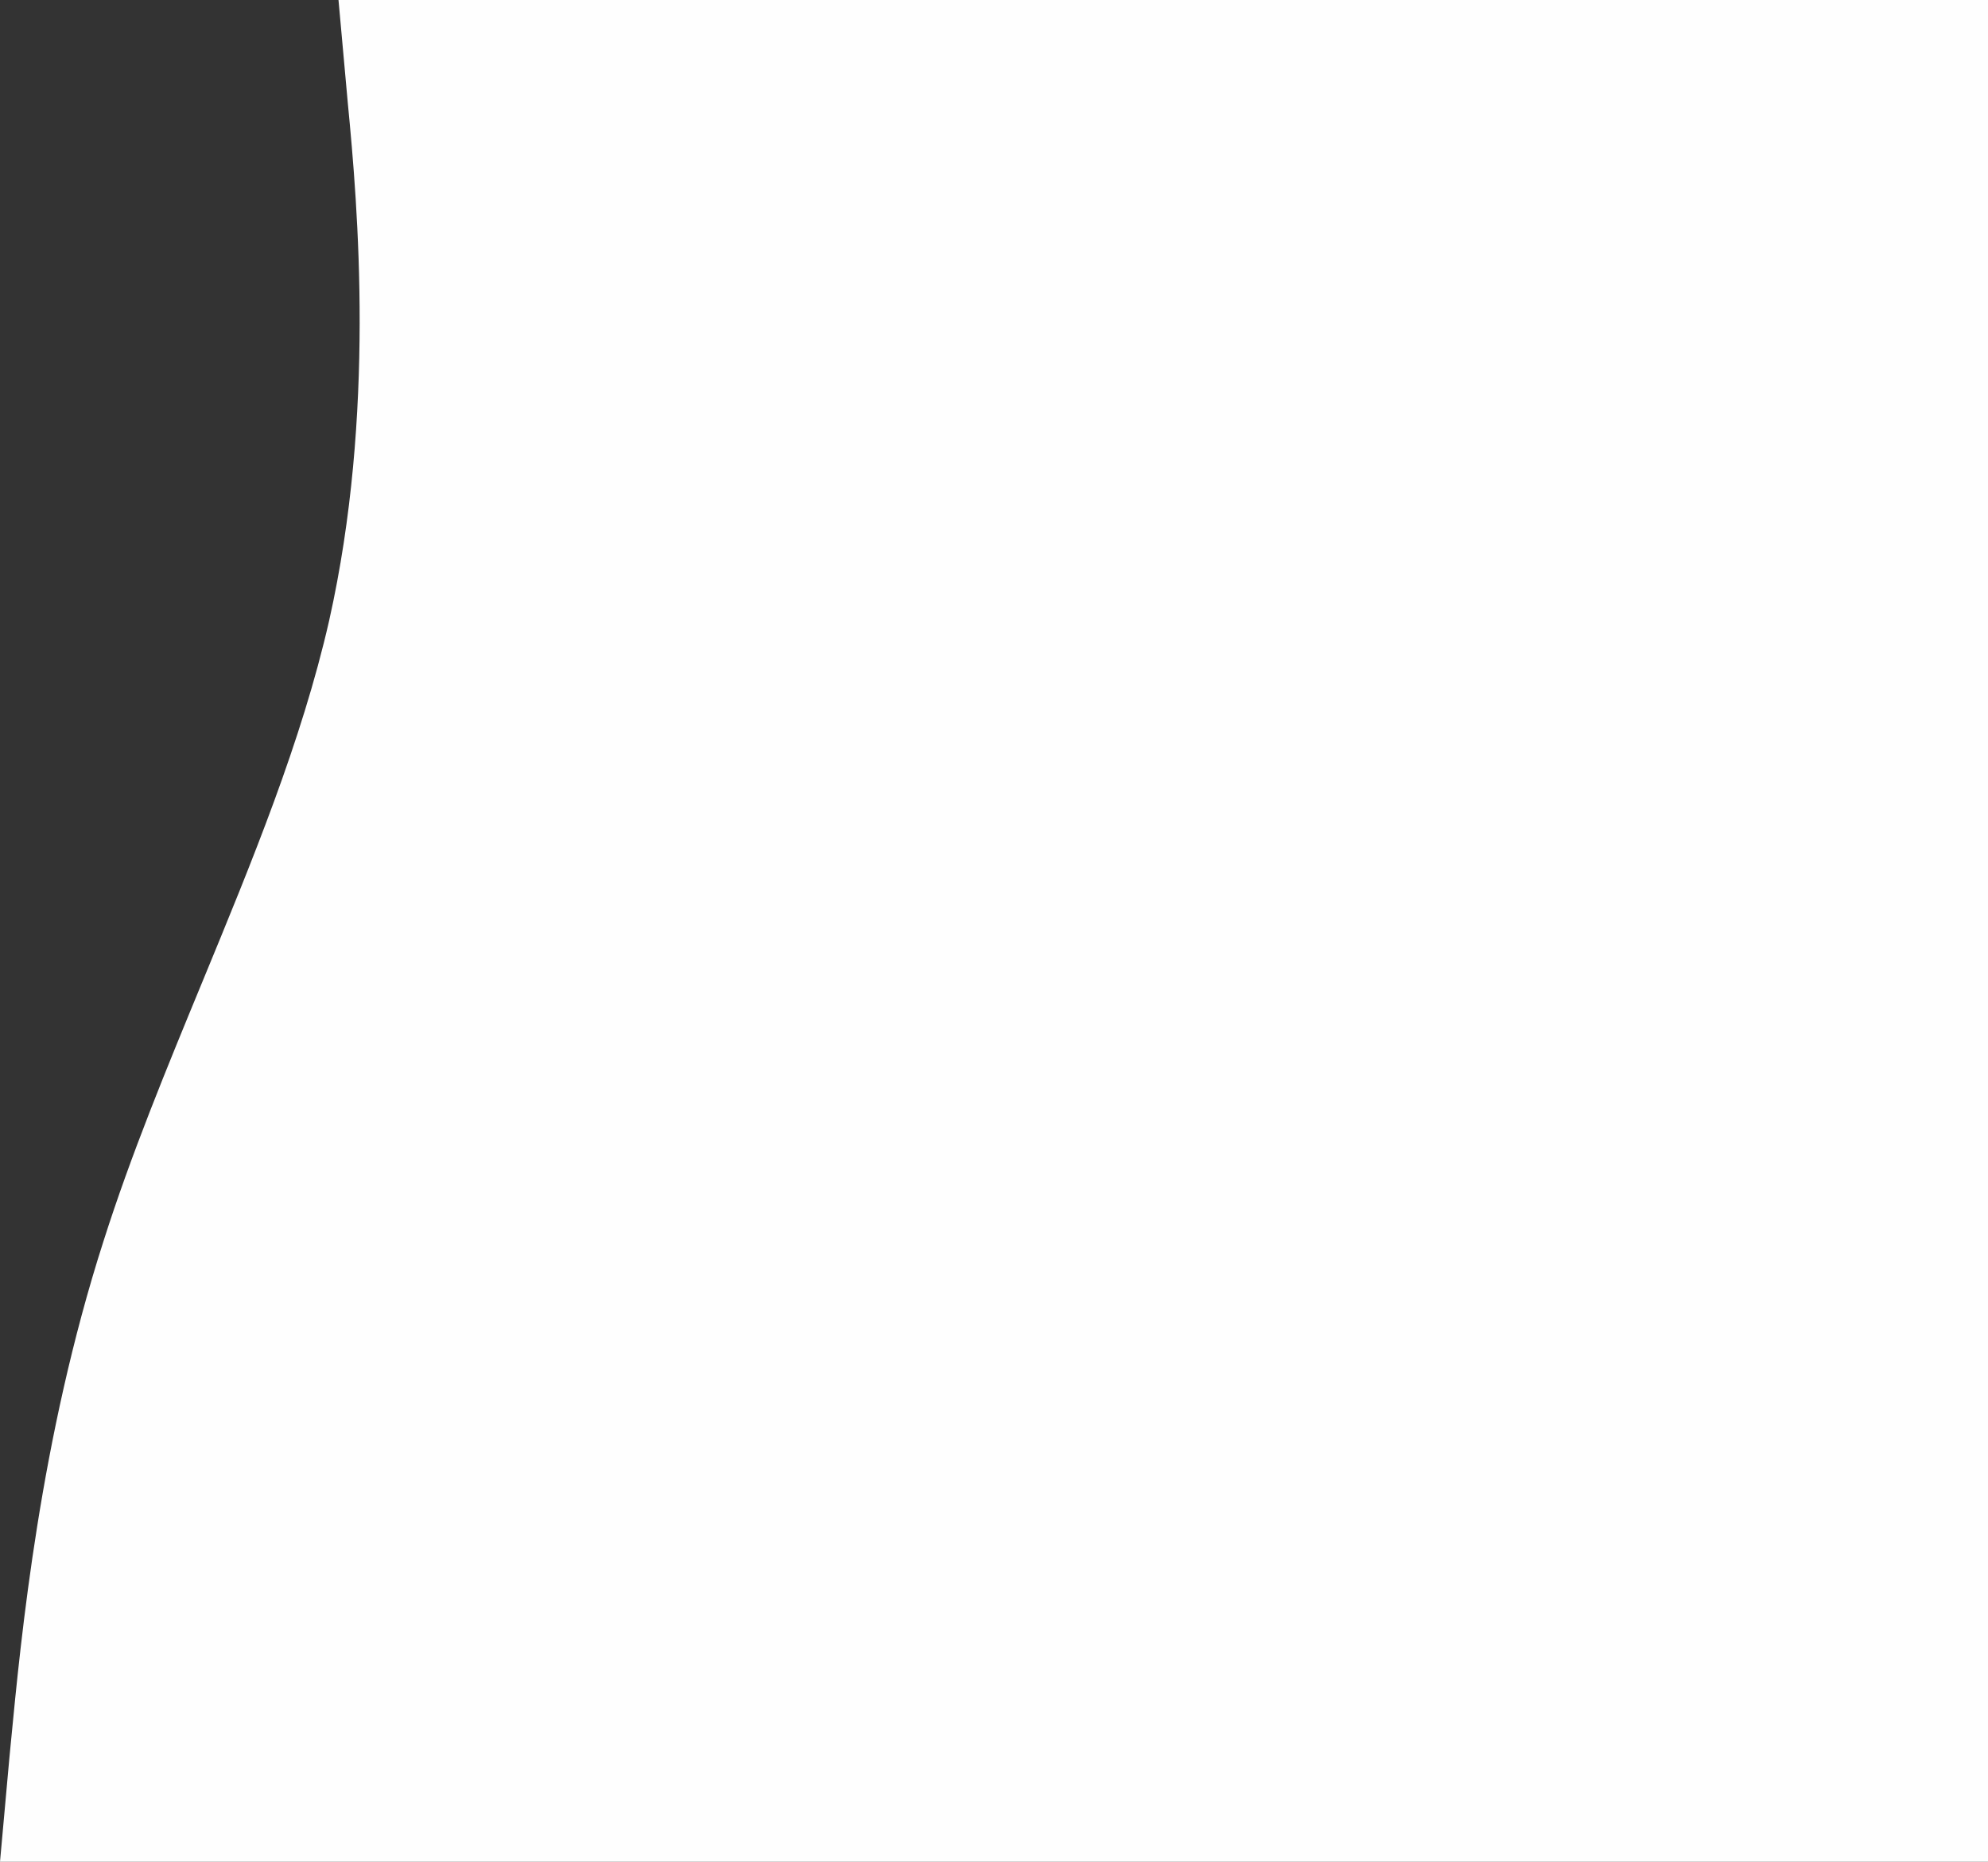 <svg width="518" height="485" viewBox="0 0 518 485" fill="none" xmlns="http://www.w3.org/2000/svg">
<rect x="0" y="0" width="518" height="485" fill="#333333" stroke="none"/>
<path fill-rule="evenodd" clip-rule="evenodd" d="M2.435 458.056L3.8147e-06 485H96.9H102.9H757.9V0H102.9H96.9H88.2L90.635 26.944C93.253 53.889 97.847 107.778 85.765 161.667C78.617 193.074 65.648 224.481 52.68 255.888C43.397 278.37 34.114 300.852 26.965 323.333C10.445 374.739 5.504 426.144 2.81 454.161C2.68 455.515 2.555 456.814 2.435 458.056Z" fill="#FEFEFE"/>
</svg>
